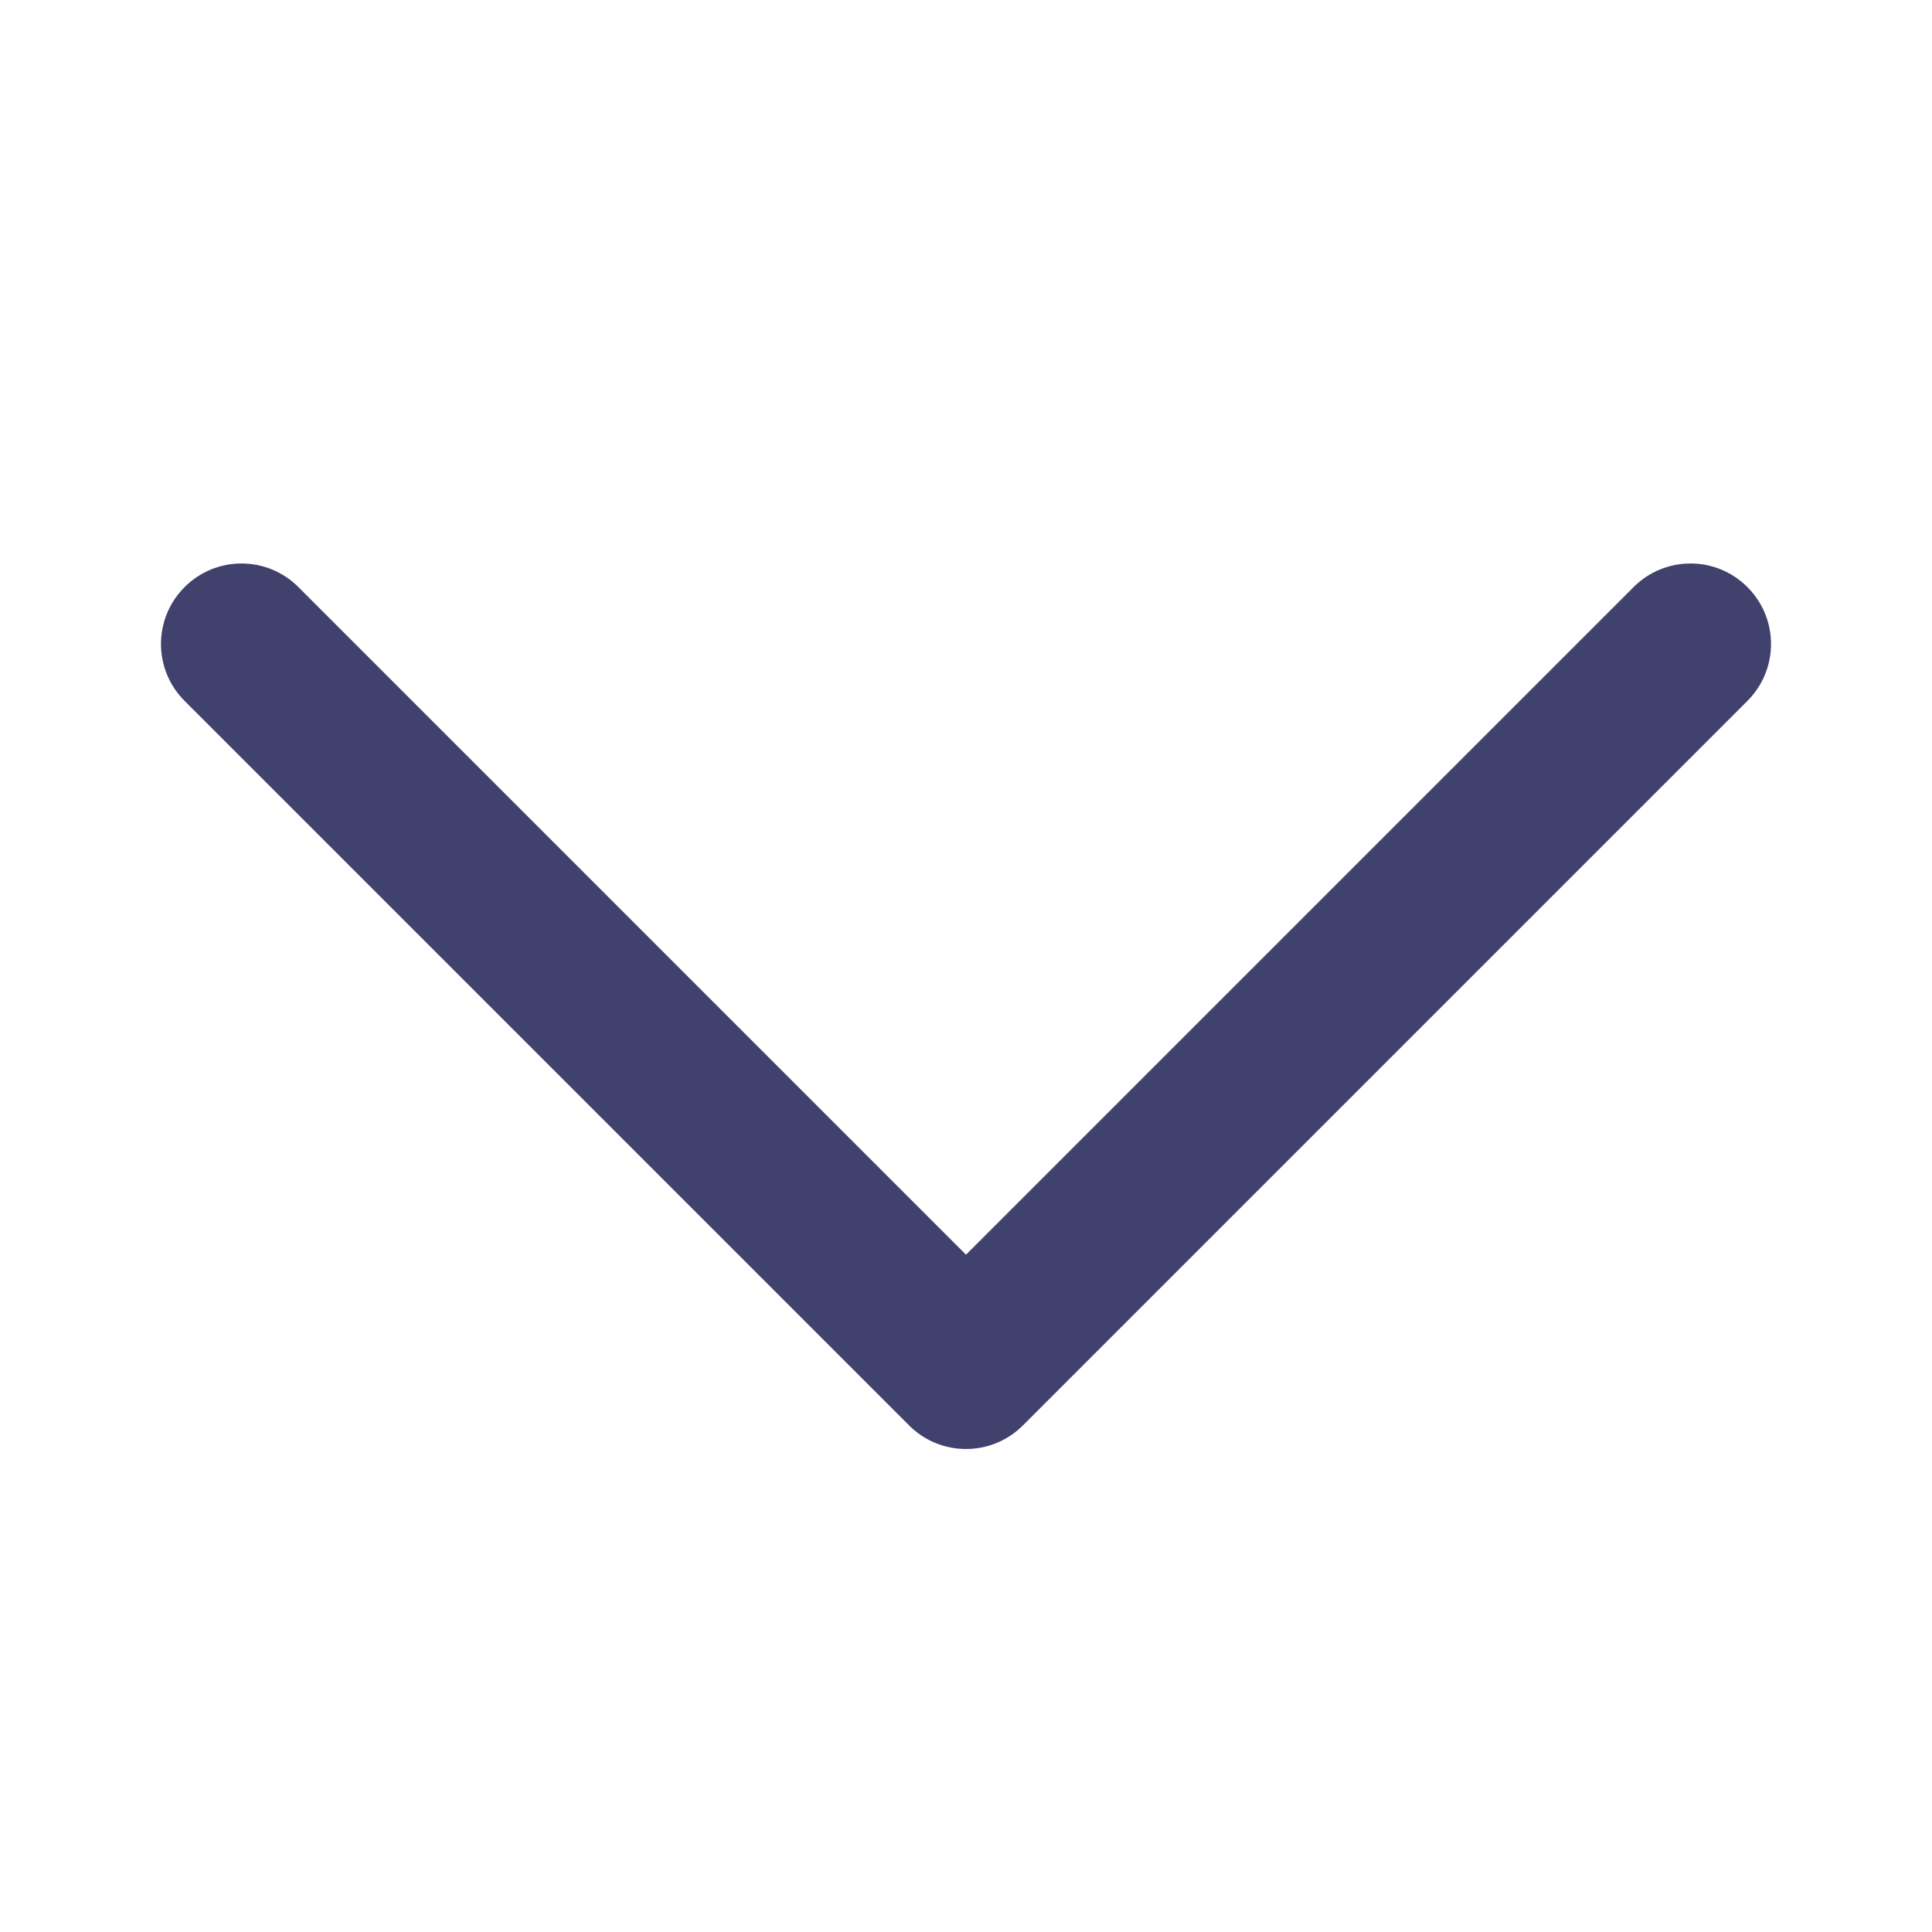 <svg xmlns="http://www.w3.org/2000/svg" xmlns:xlink="http://www.w3.org/1999/xlink" width="24" height="24" viewBox="0 0 24 24" fill="none">
<path d="M2.293 7.293C2.684 6.902 3.316 6.902 3.707 7.293L12 15.586L20.293 7.293C20.684 6.902 21.316 6.902 21.707 7.293C22.098 7.684 22.098 8.316 21.707 8.707L12.707 17.707C12.512 17.902 12.256 18 12 18C11.744 18 11.488 17.902 11.293 17.707L2.293 8.707C1.902 8.316 1.902 7.684 2.293 7.293Z"   fill="#41416E" >
</path>
</svg>
